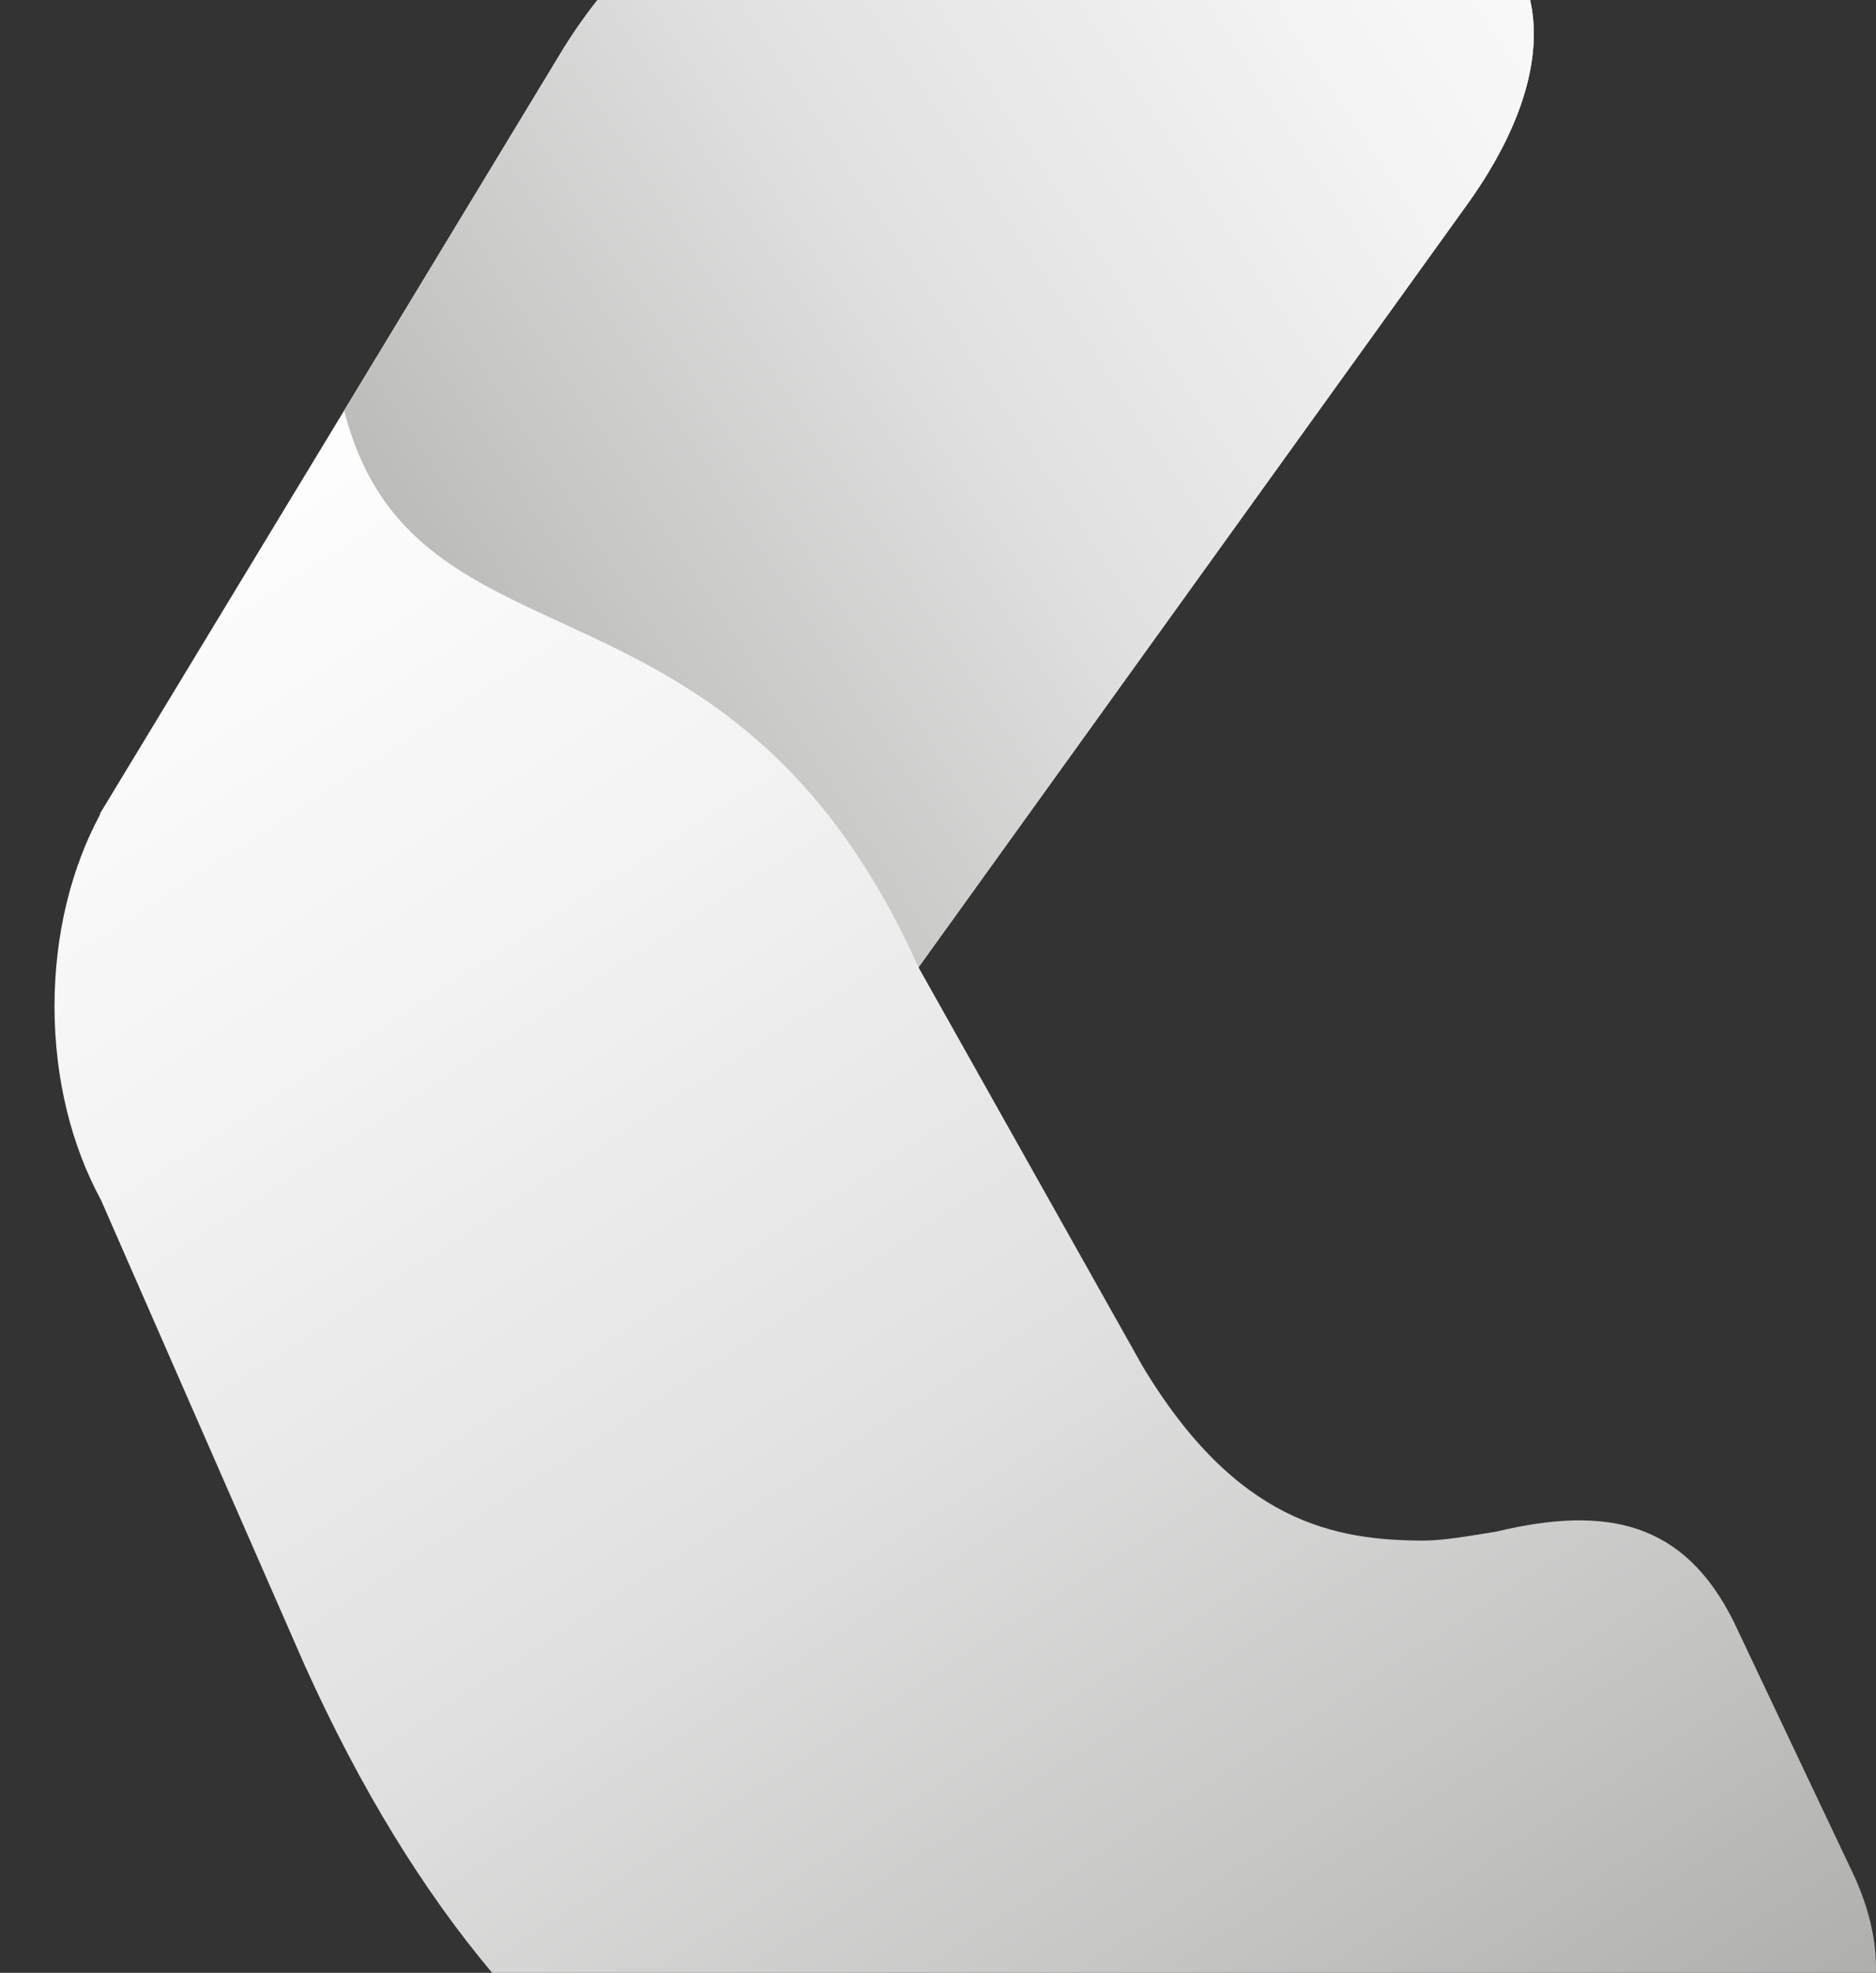 <svg id="Layer_1" data-name="Layer 1" xmlns="http://www.w3.org/2000/svg" xmlns:xlink="http://www.w3.org/1999/xlink" viewBox="0 0 855.9 900"><rect x="0" y="0" width="855.9" height="900" fill="#333333" stroke="none"/><defs><style>.cls-1{fill:none;}.cls-2{clip-path:url(#clip-path);}.cls-3{clip-path:url(#clip-path-2);}.cls-4{fill:url(#linear-gradient);}.cls-5{clip-path:url(#clip-path-3);}.cls-6{fill:url(#linear-gradient-2);}.cls-7{clip-path:url(#clip-path-4);}.cls-8{fill:url(#linear-gradient-3);}.cls-9{clip-path:url(#clip-path-5);}.cls-10{fill:url(#linear-gradient-4);}</style><clipPath id="clip-path"><rect class="cls-1" x="1170.82" y="-56" width="1440" height="4162.26"/></clipPath><clipPath id="clip-path-2"><rect class="cls-1" x="1170.82" y="-56" width="1440" height="902"/></clipPath><linearGradient id="linear-gradient" x1="1170.82" y1="4106.26" x2="1171.82" y2="4106.26" gradientTransform="matrix(-1767.33, 0, 0, 1767.33, 2072006.43, -7256720.69)" gradientUnits="userSpaceOnUse"><stop offset="0" stop-color="#7acae4"/><stop offset="0.12" stop-color="#77afd7"/><stop offset="0.27" stop-color="#7596cb"/><stop offset="0.36" stop-color="#748cc7"/><stop offset="0.36" stop-color="#738bc6"/><stop offset="0.65" stop-color="#4e6394"/><stop offset="0.8" stop-color="#3f5481"/><stop offset="1" stop-color="#3f5481"/></linearGradient><clipPath id="clip-path-3"><path class="cls-1" d="M1439.76-54a231.75,231.75,0,0,0-17,24.52l-210,346.64v0.5c-13,24.16-20.74,54.45-20.74,87.44,0,33.36,7.95,64,21.16,88.25L1306.3,706c25.49,56.4,54,102.59,85.39,140H2023c0.41-14.12-3-28.93-9.84-44L1958,685.57c-22.46-44.93-57.2-53.12-108.28-40.85-12.25,2-24.52,4.08-32.68,4.08-40.87,0-85.8-8.17-128.71-79.68L1586.2,387.29,1837.5,37.94c24.75-35,33.46-66.79,27.75-91.94H1439.76Z"/></clipPath><linearGradient id="linear-gradient-2" x1="1170.82" y1="4106.24" x2="1171.82" y2="4106.24" gradientTransform="matrix(0, 1120.01, 1120.01, 0, -4597439.78, -1311321.38)" gradientUnits="userSpaceOnUse"><stop offset="0" stop-color="#fff"/><stop offset="0.24" stop-color="#f4f3f3"/><stop offset="0.5" stop-color="#e2e1e1"/><stop offset="0.75" stop-color="#c4c4c3"/><stop offset="1" stop-color="#a2a2a1"/></linearGradient><clipPath id="clip-path-4"><path class="cls-1" d="M272.61,0a231.75,231.75,0,0,0-17,24.52l-210,346.64v0.5c-13,24.16-20.74,54.45-20.74,87.44,0,33.36,7.95,64,21.16,88.25L139.15,760c25.49,56.4,54,102.59,85.39,140H855.87c0.41-14.12-3-28.93-9.84-44L790.88,739.57c-22.46-44.93-57.2-53.12-108.28-40.85-12.25,2-24.52,4.08-32.68,4.08-40.87,0-85.8-8.17-128.71-79.68L419.05,441.29,670.35,91.94C695.1,56.94,703.8,25.15,698.1,0H272.61Z"/></clipPath><linearGradient id="linear-gradient-3" x1="1170.3" y1="4105.33" x2="1171.3" y2="4105.33" gradientTransform="matrix(0, 1120.01, 1120.01, 0, -4597588.01, -1310695.57)" xlink:href="#linear-gradient-2"/><clipPath id="clip-path-5"><path class="cls-1" d="M272.61,0a231.9,231.9,0,0,0-17,24.52L157,187.29c32.26,125.82,175.73,62,262.06,254L670.35,91.94C695.1,56.94,703.8,25.15,698.1,0H272.61Z"/></clipPath><linearGradient id="linear-gradient-4" x1="1172.02" y1="4105.64" x2="1173.02" y2="4105.64" gradientTransform="matrix(-836.98, 0, 0, 836.98, 981828.52, -3436111.15)" xlink:href="#linear-gradient-2"/></defs><title>kashta_icon</title><g class="cls-2"><g class="cls-3"><rect class="cls-4" x="1062.79" y="-433.02" width="1656.04" height="1656.04" transform="translate(274.5 1452.7) rotate(-45)"/></g><g class="cls-5"><rect class="cls-6" x="1016.84" y="-205.82" width="1181.74" height="1203.64" transform="translate(34 910.76) rotate(-31.95)"/></g></g><g class="cls-7"><rect class="cls-8" x="-150.31" y="-151.82" width="1181.74" height="1203.64" transform="translate(-171.39 301.31) rotate(-31.95)"/></g><g class="cls-9"><rect class="cls-10" x="81.04" y="-112.98" width="698.72" height="667.26" transform="translate(-50.88 268.57) rotate(-32.83)"/></g></svg>